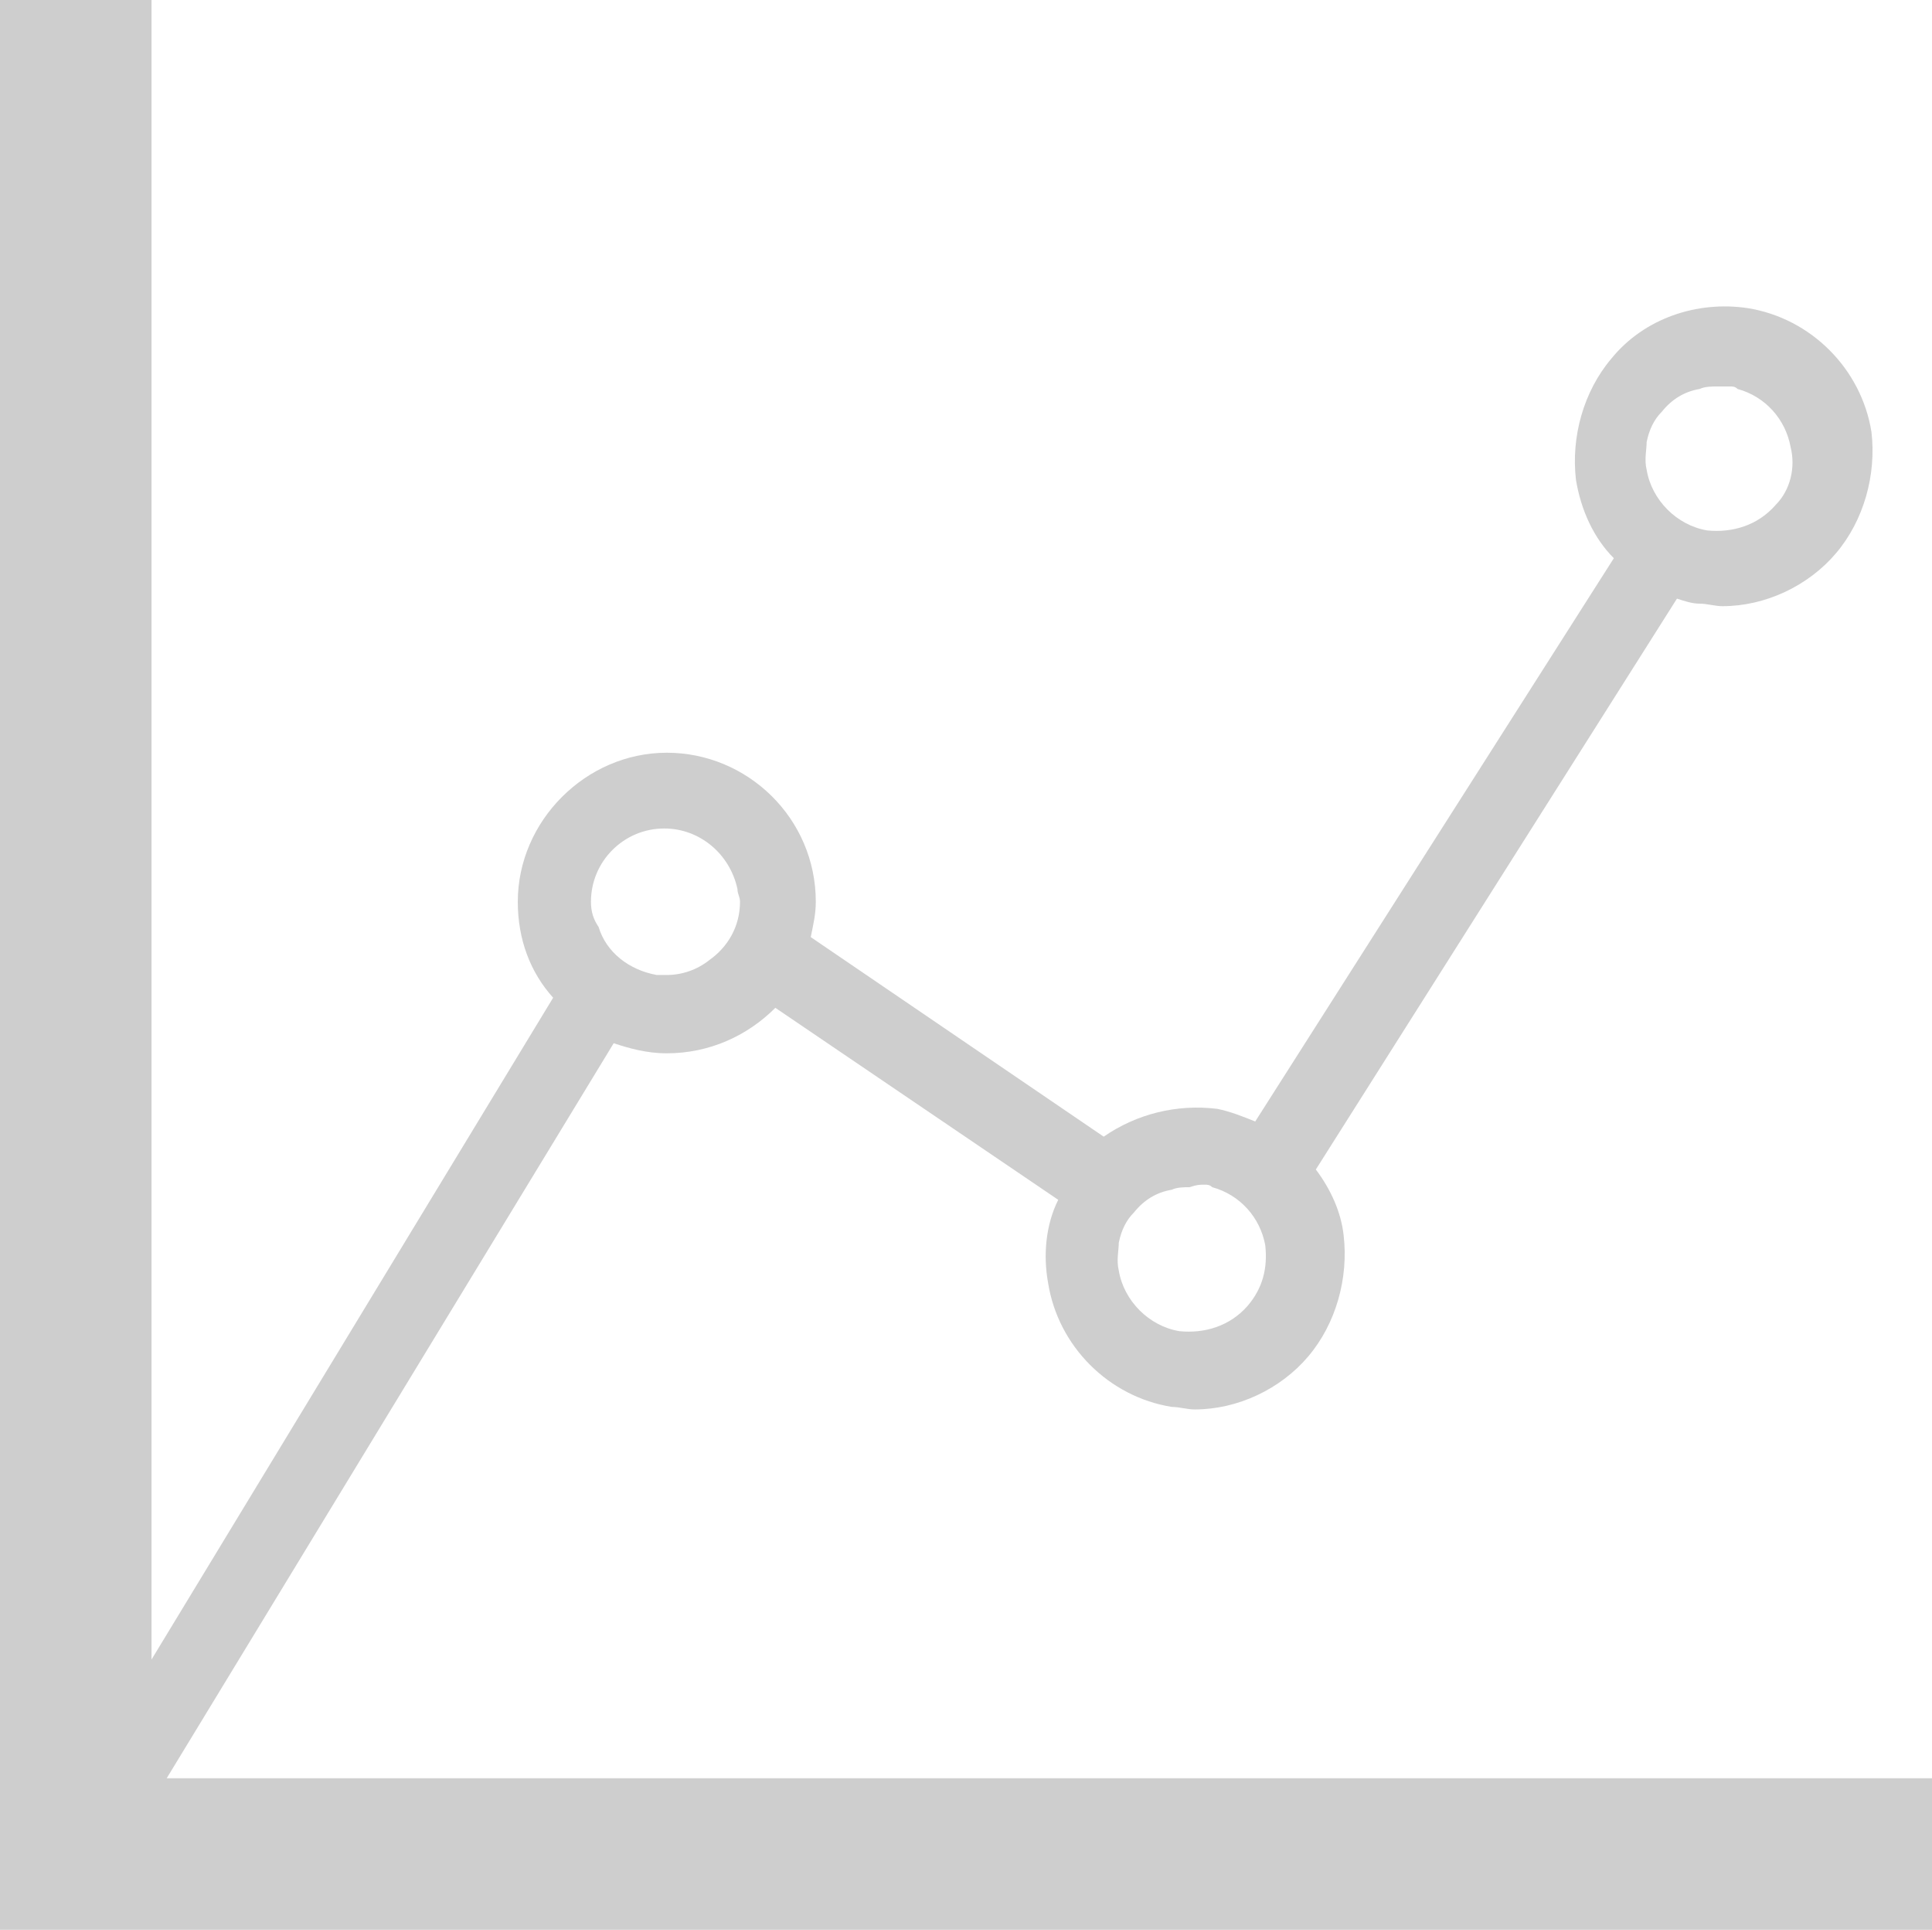 <?xml version="1.0" encoding="utf-8"?>
<!-- Generator: Adobe Illustrator 17.0.0, SVG Export Plug-In . SVG Version: 6.00 Build 0)  -->
<!DOCTYPE svg PUBLIC "-//W3C//DTD SVG 1.1//EN" "http://www.w3.org/Graphics/SVG/1.1/DTD/svg11.dtd">
<svg version="1.1" id="Layer_1" xmlns="http://www.w3.org/2000/svg" xmlns:xlink="http://www.w3.org/1999/xlink" x="0px" y="0px"
	 width="39.846px" height="39.794px" viewBox="0 0 39.846 39.794" enable-background="new 0 0 39.846 39.794" xml:space="preserve">
<path fill="#CECECE" d="M3.438,36.669l9.219-15.157c0.313,0.104,0.677,0.208,1.094,0.208c0.885,0,1.667-0.365,2.24-0.938
	l5.834,3.959c-0.26,0.521-0.313,1.146-0.208,1.719c0.208,1.302,1.25,2.344,2.552,2.552c0.156,0,0.313,0.052,0.469,0.052
	c0.885,0,1.771-0.417,2.344-1.094s0.833-1.615,0.729-2.5c-0.052-0.469-0.26-0.938-0.573-1.354l7.448-11.772
	c0.156,0.052,0.313,0.104,0.469,0.104c0.156,0,0.313,0.052,0.469,0.052c0.885,0,1.771-0.417,2.344-1.094s0.833-1.615,0.729-2.5
	c-0.208-1.302-1.25-2.344-2.552-2.552c-1.042-0.156-2.136,0.208-2.813,1.042c-0.573,0.677-0.833,1.615-0.729,2.5
	c0.104,0.625,0.365,1.198,0.781,1.615l-7.396,11.615c-0.26-0.104-0.521-0.208-0.781-0.26c-0.833-0.104-1.667,0.104-2.344,0.573
	l-6.042-4.115c0.052-0.26,0.104-0.469,0.104-0.729c0-1.719-1.406-3.073-3.073-3.073s-3.073,1.406-3.073,3.073
	c0,0.781,0.26,1.458,0.729,1.979L3.125,34.221V0H0v39.794h39.846v-3.125H3.438z M36.617,10.417
	c-0.365,0.417-0.885,0.573-1.406,0.521c-0.625-0.104-1.146-0.625-1.25-1.25c-0.052-0.208,0-0.417,0-0.573
	c0.052-0.26,0.156-0.469,0.313-0.625c0.208-0.26,0.469-0.417,0.781-0.469c0.104-0.052,0.26-0.052,0.365-0.052s0.156,0,0.26,0
	c0.052,0,0.104,0,0.156,0.052c0.573,0.156,0.99,0.625,1.094,1.198l0,0C37.034,9.636,36.929,10.105,36.617,10.417z M24.845,24.429
	c0.052,0,0.104,0,0.156,0.052c0.573,0.156,0.99,0.625,1.094,1.198l0,0c0.052,0.469-0.052,0.885-0.365,1.25
	c-0.365,0.417-0.885,0.573-1.406,0.521c-0.625-0.104-1.146-0.625-1.25-1.25c-0.052-0.208,0-0.417,0-0.573
	c0.052-0.26,0.156-0.469,0.313-0.625c0.208-0.26,0.469-0.417,0.781-0.469c0.104-0.052,0.26-0.052,0.365-0.052
	C24.689,24.429,24.741,24.429,24.845,24.429z M12.188,18.595c0-0.833,0.677-1.511,1.511-1.511c0.729,0,1.354,0.521,1.511,1.25
	c0,0.104,0.052,0.156,0.052,0.26c0,0.521-0.26,0.938-0.625,1.198c-0.26,0.208-0.573,0.313-0.885,0.313c-0.052,0-0.156,0-0.208,0
	c-0.573-0.104-1.042-0.469-1.198-0.99C12.24,18.96,12.188,18.803,12.188,18.595z"/>
</svg>
